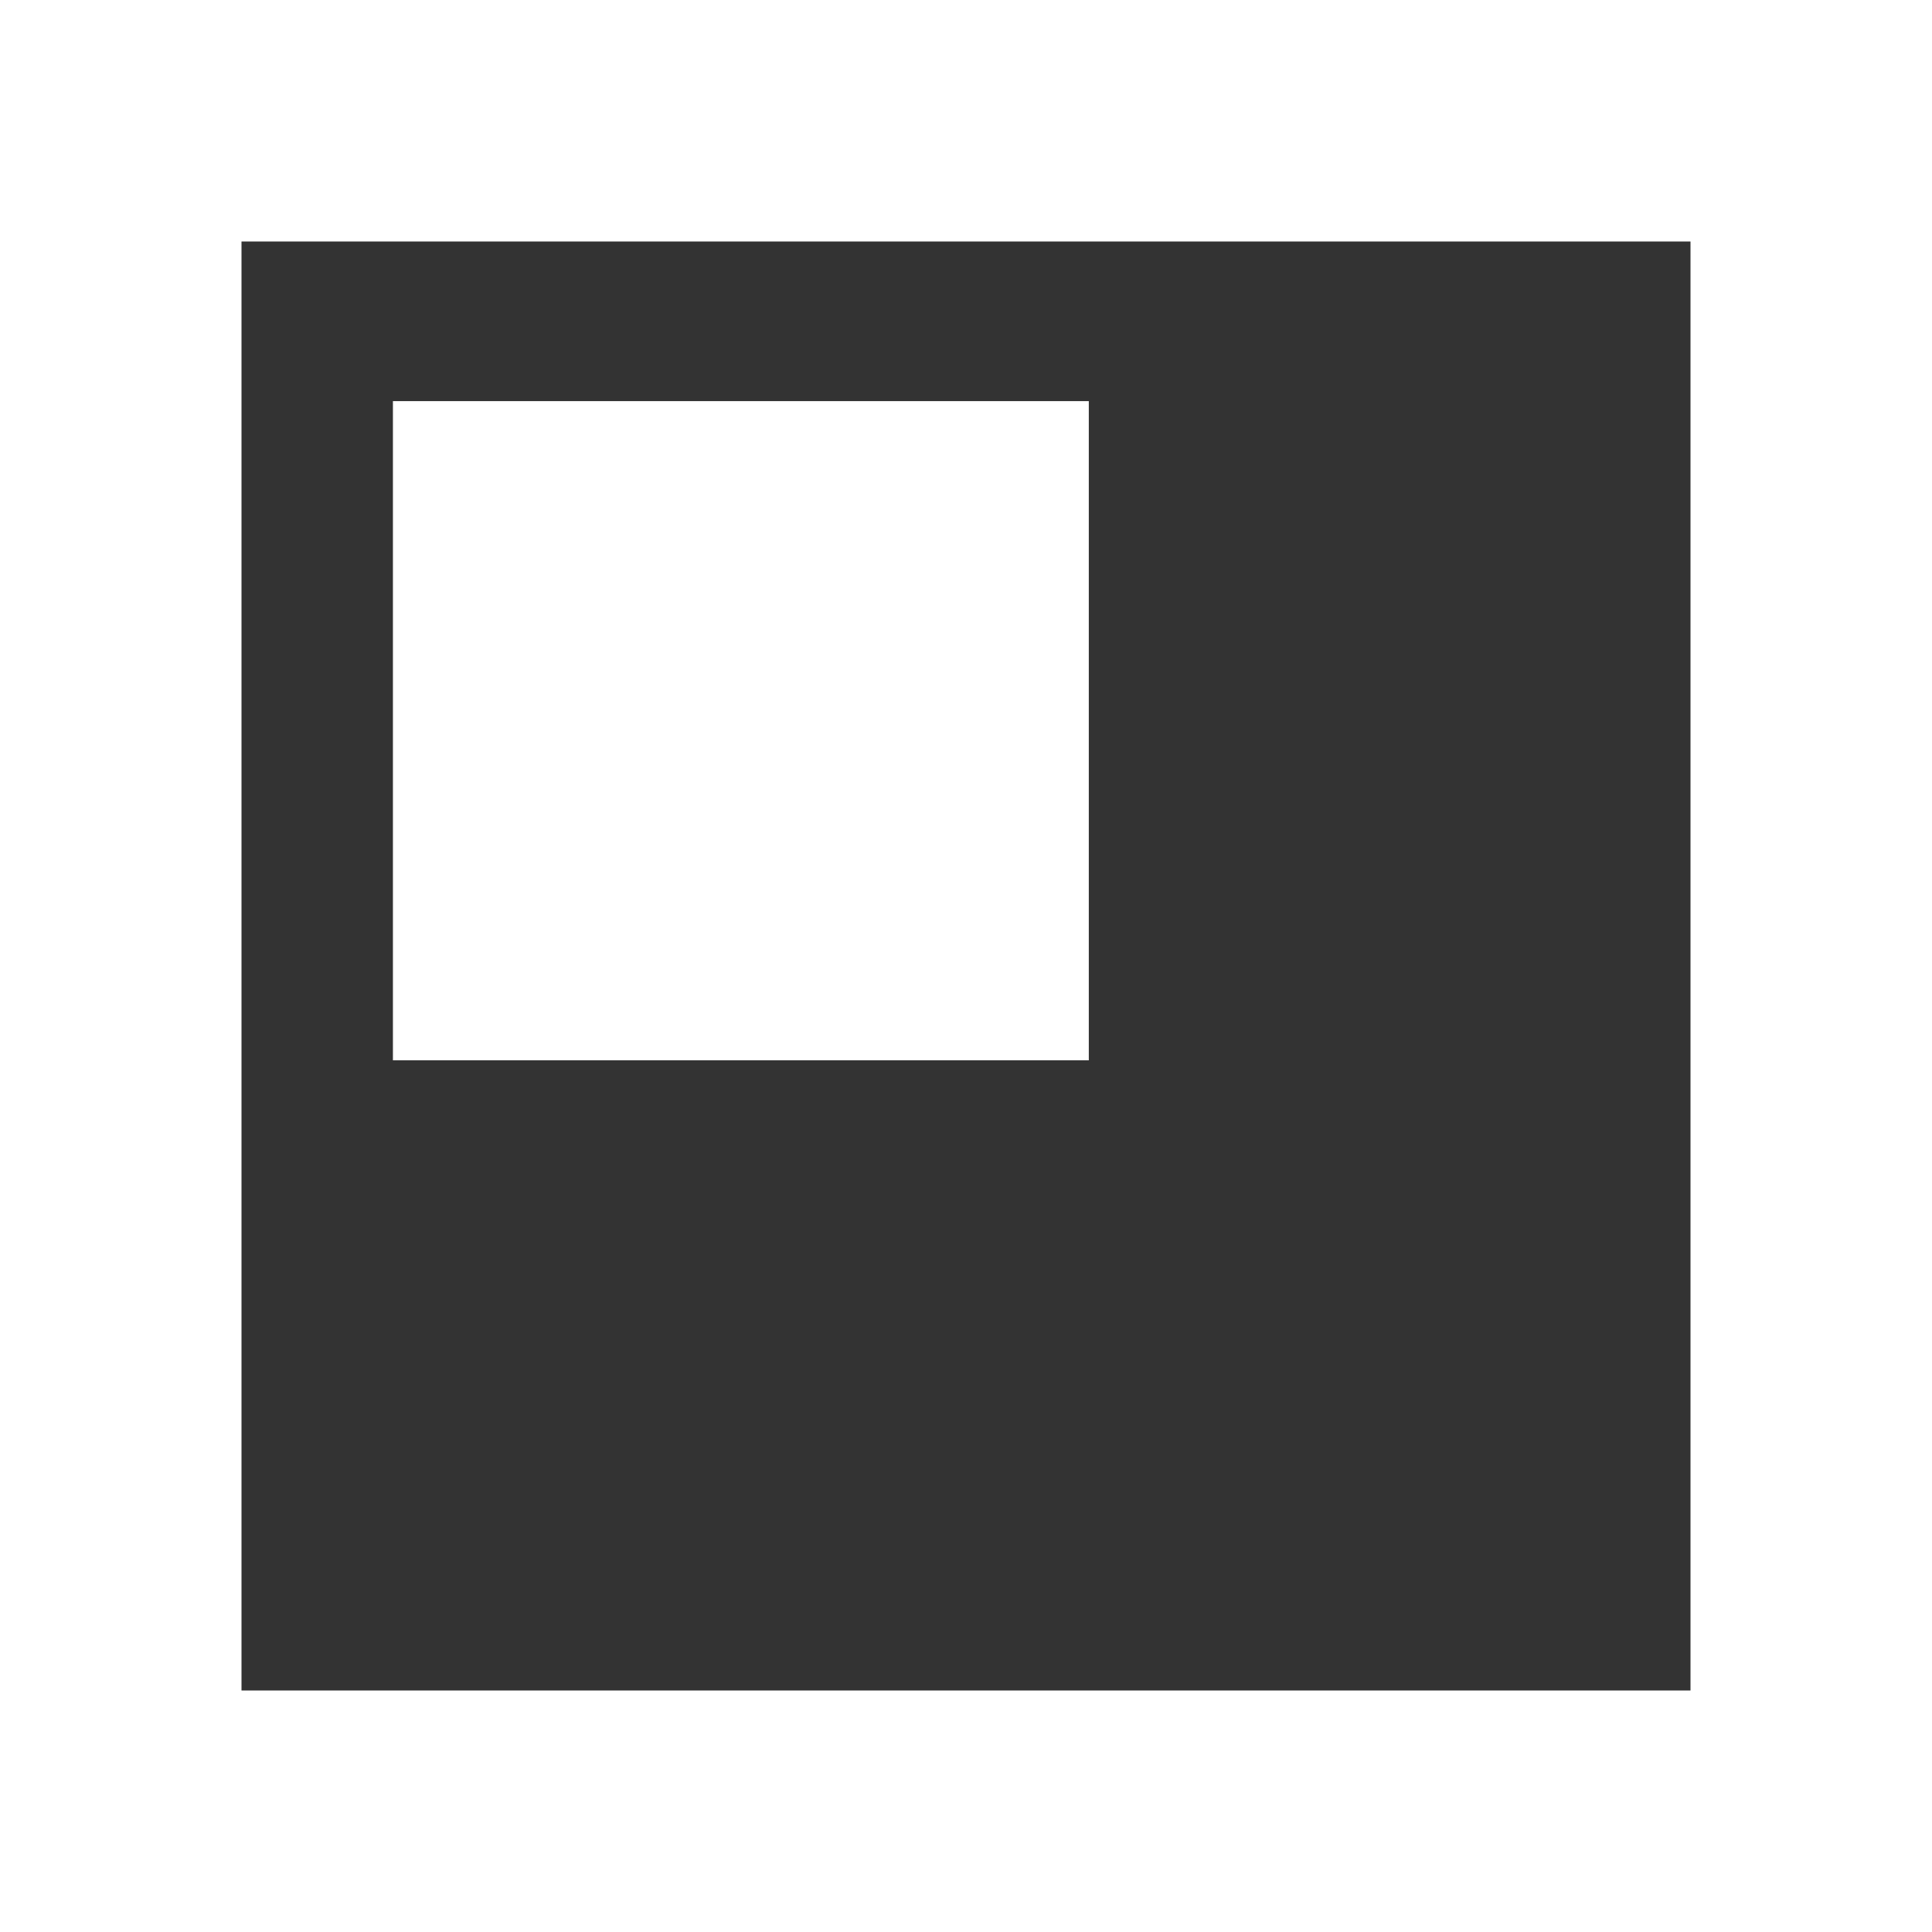 <?xml version="1.0" encoding="UTF-8" standalone="no"?>
<svg
   xmlns:dc="http://purl.org/dc/elements/1.1/"
   xmlns:cc="http://creativecommons.org/ns#"
   xmlns:rdf="http://www.w3.org/1999/02/22-rdf-syntax-ns#"
   xmlns:svg="http://www.w3.org/2000/svg"
   xmlns="http://www.w3.org/2000/svg"
   xmlns:sodipodi="http://sodipodi.sourceforge.net/DTD/sodipodi-0.dtd"
   xmlns:inkscape="http://www.inkscape.org/namespaces/inkscape"
   width="16"
   height="16"
   version="1.1"
   id="svg7"
   sodipodi:docname="terminator_active_broadcast_off.svg"
   inkscape:version="0.92.5 (2060ec1f9f, 2020-04-08)">
  <rect width="100%" height="100%" fill="#333333" stroke="none"/>
  <sodipodi:namedview
     pagecolor="#ffffff"
     bordercolor="#5cadd6"
     borderopacity="1"
     objecttolerance="10"
     gridtolerance="10"
     guidetolerance="10"
     inkscape:pageopacity="0"
     inkscape:pageshadow="2"
     inkscape:window-width="954"
     inkscape:window-height="1026"
     id="namedview9"
     showgrid="false"
     inkscape:zoom="29.5"
     inkscape:cx="6.2510699"
     inkscape:cy="8.73365"
     inkscape:window-x="0"
     inkscape:window-y="28"
     inkscape:window-maximized="0"
     inkscape:current-layer="svg7" />
  <defs
     id="defs3">
    <style
       id="current-color-scheme"
       type="text/css">
   .ColorScheme-Text { color:#ffffff; } .ColorScheme-Highlight { color:#82c1e0; } .ColorScheme-NeutralText { color:#bcddee; } .ColorScheme-PositiveText { color:#a4d1e8; } .ColorScheme-NegativeText { color:#5daed7; }
  </style>
  </defs>
  <path
     style="color:#ffffff;fill:currentColor"
     class="ColorScheme-Text"
     d="M 0,0 V 16 H 16 V 0 Z M 2,2 H 14 V 14 H 2 Z"
     id="path5"
     inkscape:connector-curvature="0"
     sodipodi:nodetypes="cccccccccc" />
  <rect
     style="opacity:1;fill:#ffffff;fill-opacity:1;fill-rule:evenodd;stroke:none;stroke-width:0.996;stroke-linecap:butt;stroke-linejoin:round;stroke-miterlimit:4;stroke-dasharray:none;stroke-opacity:1;paint-order:fill markers stroke"
     id="rect816"
     width="5.763"
     height="5.459"
     x="3.254"
     y="3.322" />
</svg>
